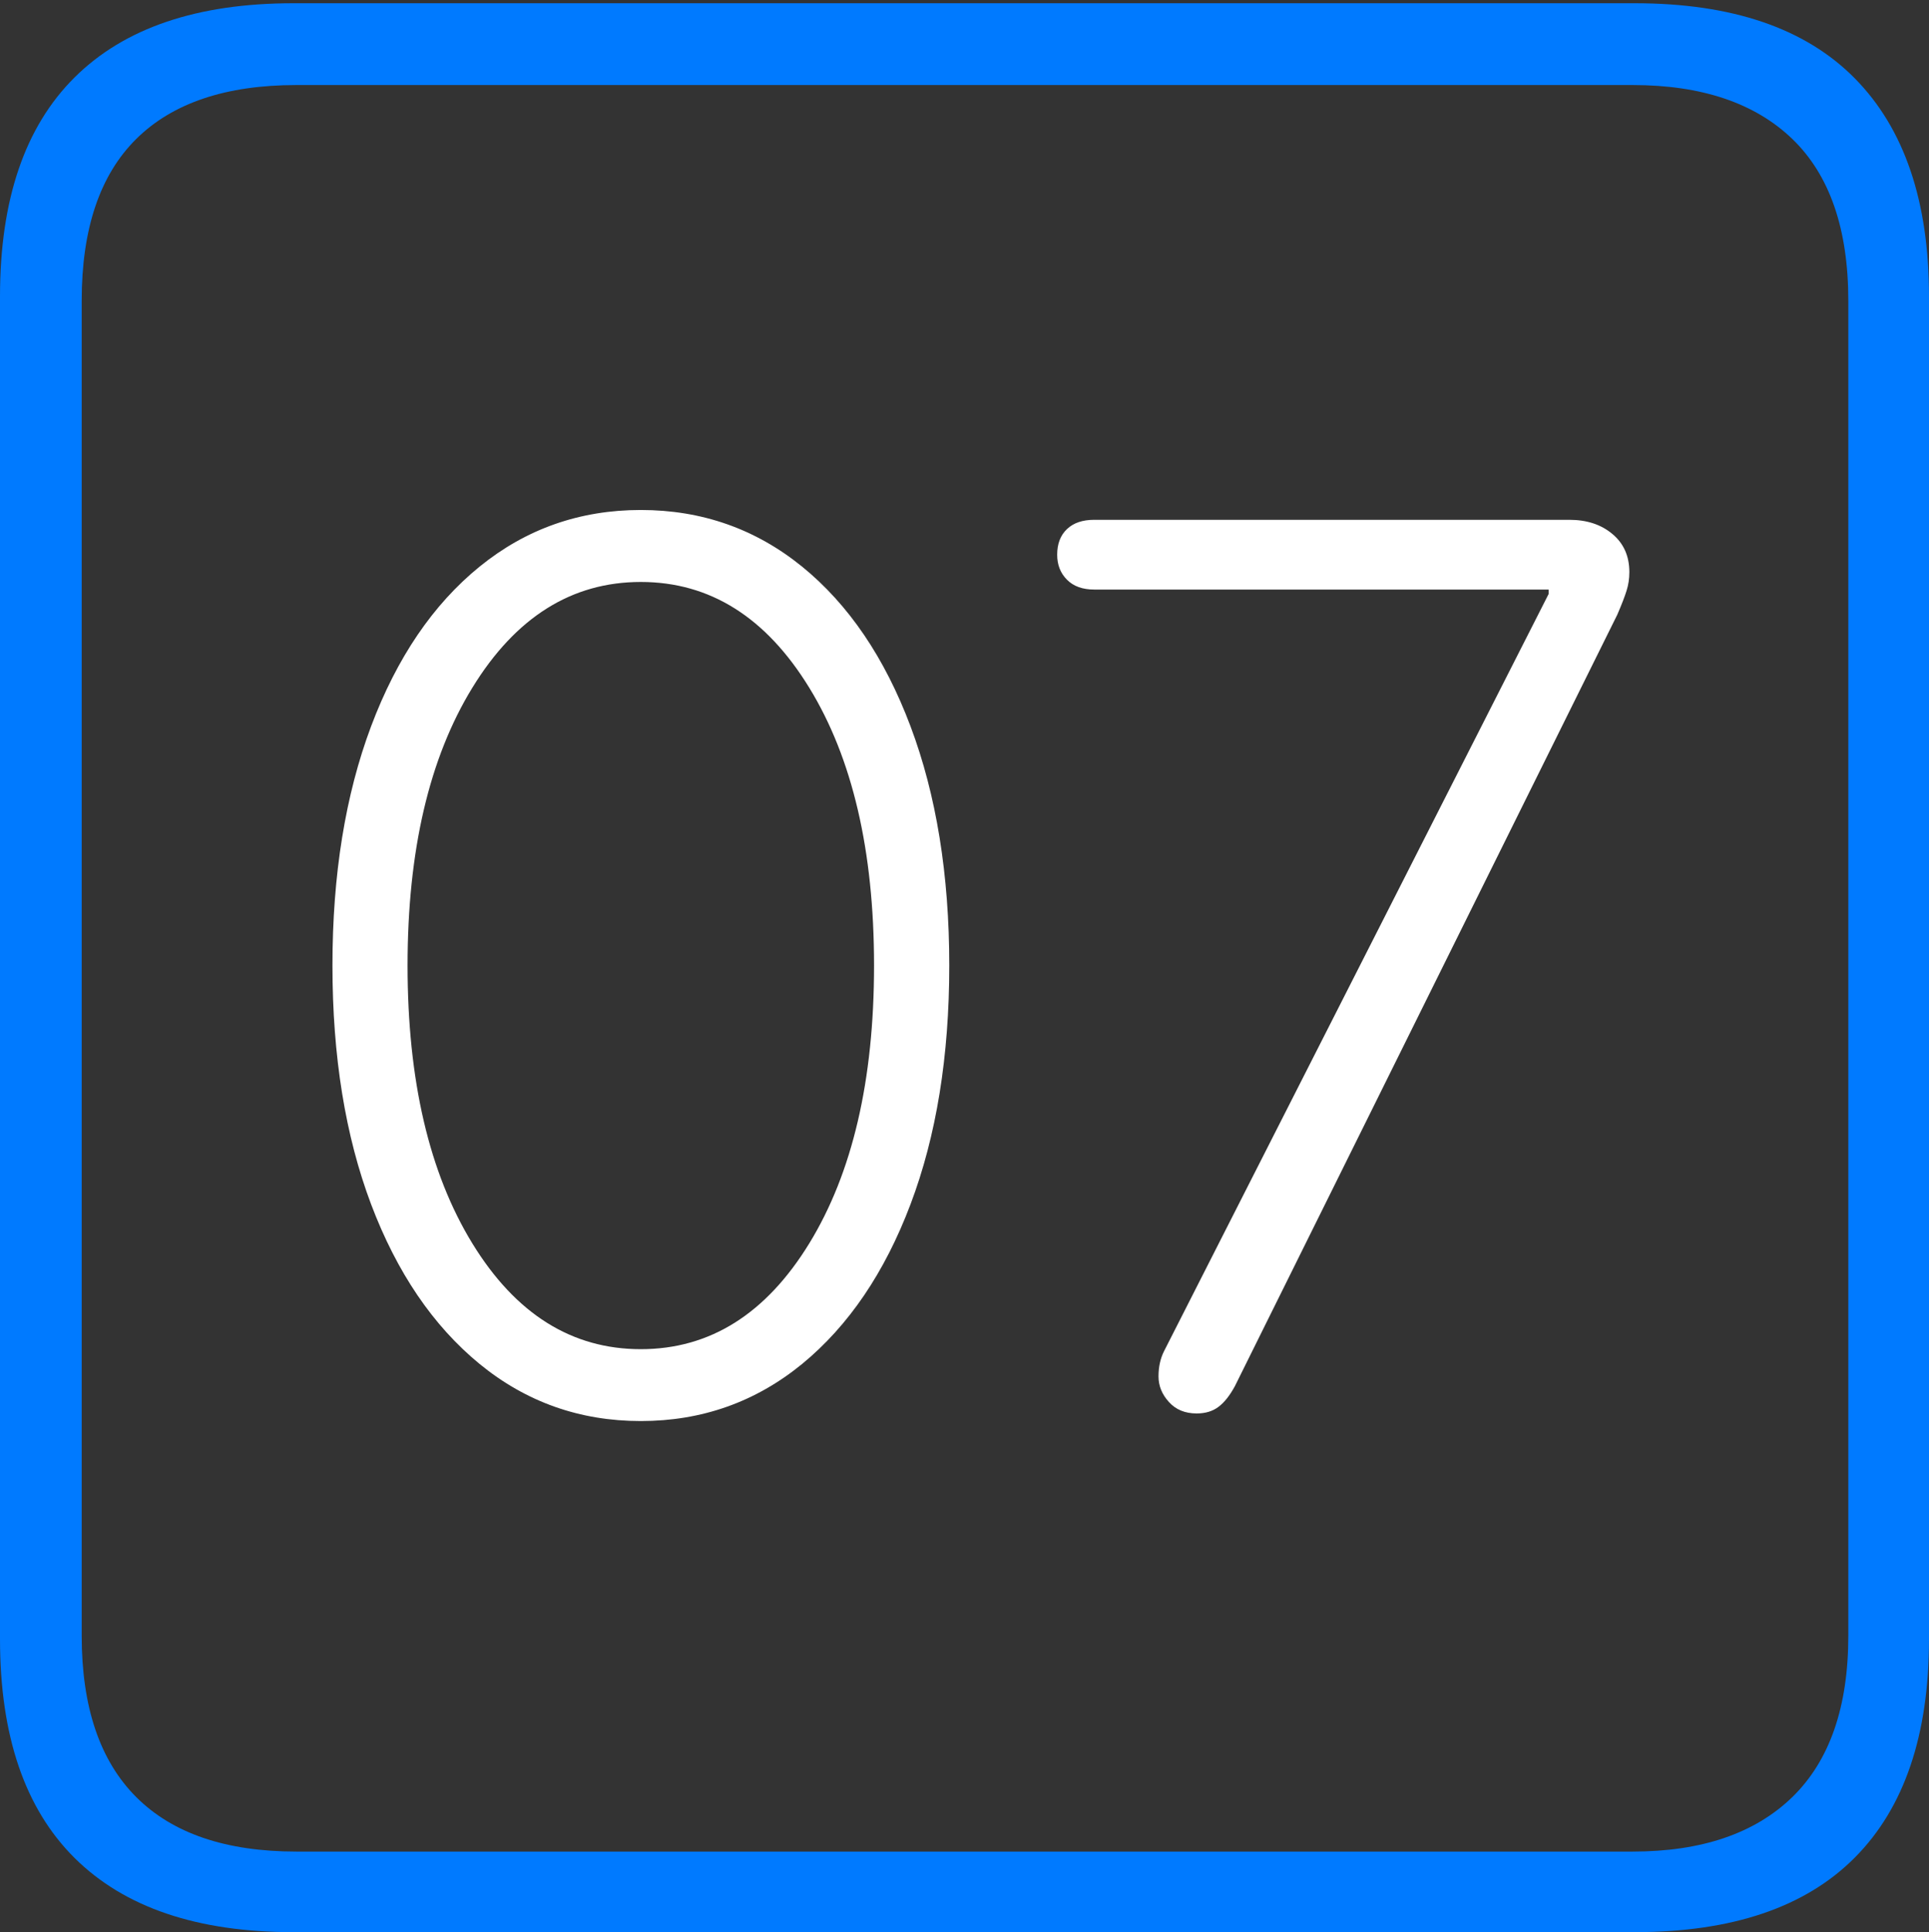 <?xml version="1.0" encoding="UTF-8"?>
<!--Generator: Apple Native CoreSVG 175-->
<!DOCTYPE svg
PUBLIC "-//W3C//DTD SVG 1.1//EN"
       "http://www.w3.org/Graphics/SVG/1.1/DTD/svg11.dtd">
<svg version="1.1" xmlns="http://www.w3.org/2000/svg" xmlns:xlink="http://www.w3.org/1999/xlink" width="17.285" height="17.314">
 <rect width="100%" height="100%" fill="#333333" stroke="none"/>
 <g>
  <rect height="17.314" opacity="0" width="17.285" x="0" y="0"/>
  <path d="M2.627 17.314L14.648 17.314Q15.957 17.314 16.621 16.645Q17.285 15.977 17.285 14.688L17.285 2.656Q17.285 1.377 16.621 0.703Q15.957 0.029 14.648 0.029L2.627 0.029Q1.338 0.029 0.669 0.693Q0 1.357 0 2.656L0 14.688Q0 15.986 0.669 16.65Q1.338 17.314 2.627 17.314ZM2.656 16.592Q1.709 16.592 1.221 16.104Q0.732 15.615 0.732 14.658L0.732 2.695Q0.732 1.729 1.221 1.245Q1.709 0.762 2.656 0.762L14.629 0.762Q15.557 0.762 16.06 1.245Q16.562 1.729 16.562 2.695L16.562 14.658Q16.562 15.615 16.06 16.104Q15.557 16.592 14.629 16.592Z" fill="#007aff"/>
  <path d="M5.742 12.734Q6.562 12.734 7.188 12.222Q7.812 11.709 8.159 10.791Q8.506 9.873 8.506 8.652Q8.506 7.432 8.159 6.509Q7.812 5.586 7.188 5.078Q6.562 4.57 5.742 4.57Q4.922 4.57 4.297 5.078Q3.672 5.586 3.325 6.509Q2.979 7.432 2.979 8.652Q2.979 9.873 3.325 10.791Q3.672 11.709 4.297 12.222Q4.922 12.734 5.742 12.734ZM5.742 12.09Q4.814 12.09 4.233 11.143Q3.652 10.195 3.652 8.652Q3.652 7.109 4.233 6.162Q4.814 5.215 5.742 5.215Q6.67 5.215 7.251 6.162Q7.832 7.109 7.832 8.652Q7.832 10.195 7.251 11.143Q6.67 12.09 5.742 12.09ZM10.723 12.666Q10.84 12.666 10.918 12.607Q10.996 12.549 11.065 12.422L14.492 5.508Q14.551 5.371 14.575 5.293Q14.6 5.215 14.6 5.127Q14.6 4.912 14.448 4.785Q14.297 4.658 14.062 4.658L9.805 4.658Q9.648 4.658 9.561 4.741Q9.473 4.824 9.473 4.971Q9.473 5.107 9.561 5.195Q9.648 5.283 9.805 5.283L13.877 5.283L13.877 5.322L10.43 12.109Q10.381 12.207 10.381 12.334Q10.381 12.461 10.474 12.563Q10.566 12.666 10.723 12.666Z" fill="#ffffff"/>
 </g>
</svg>
